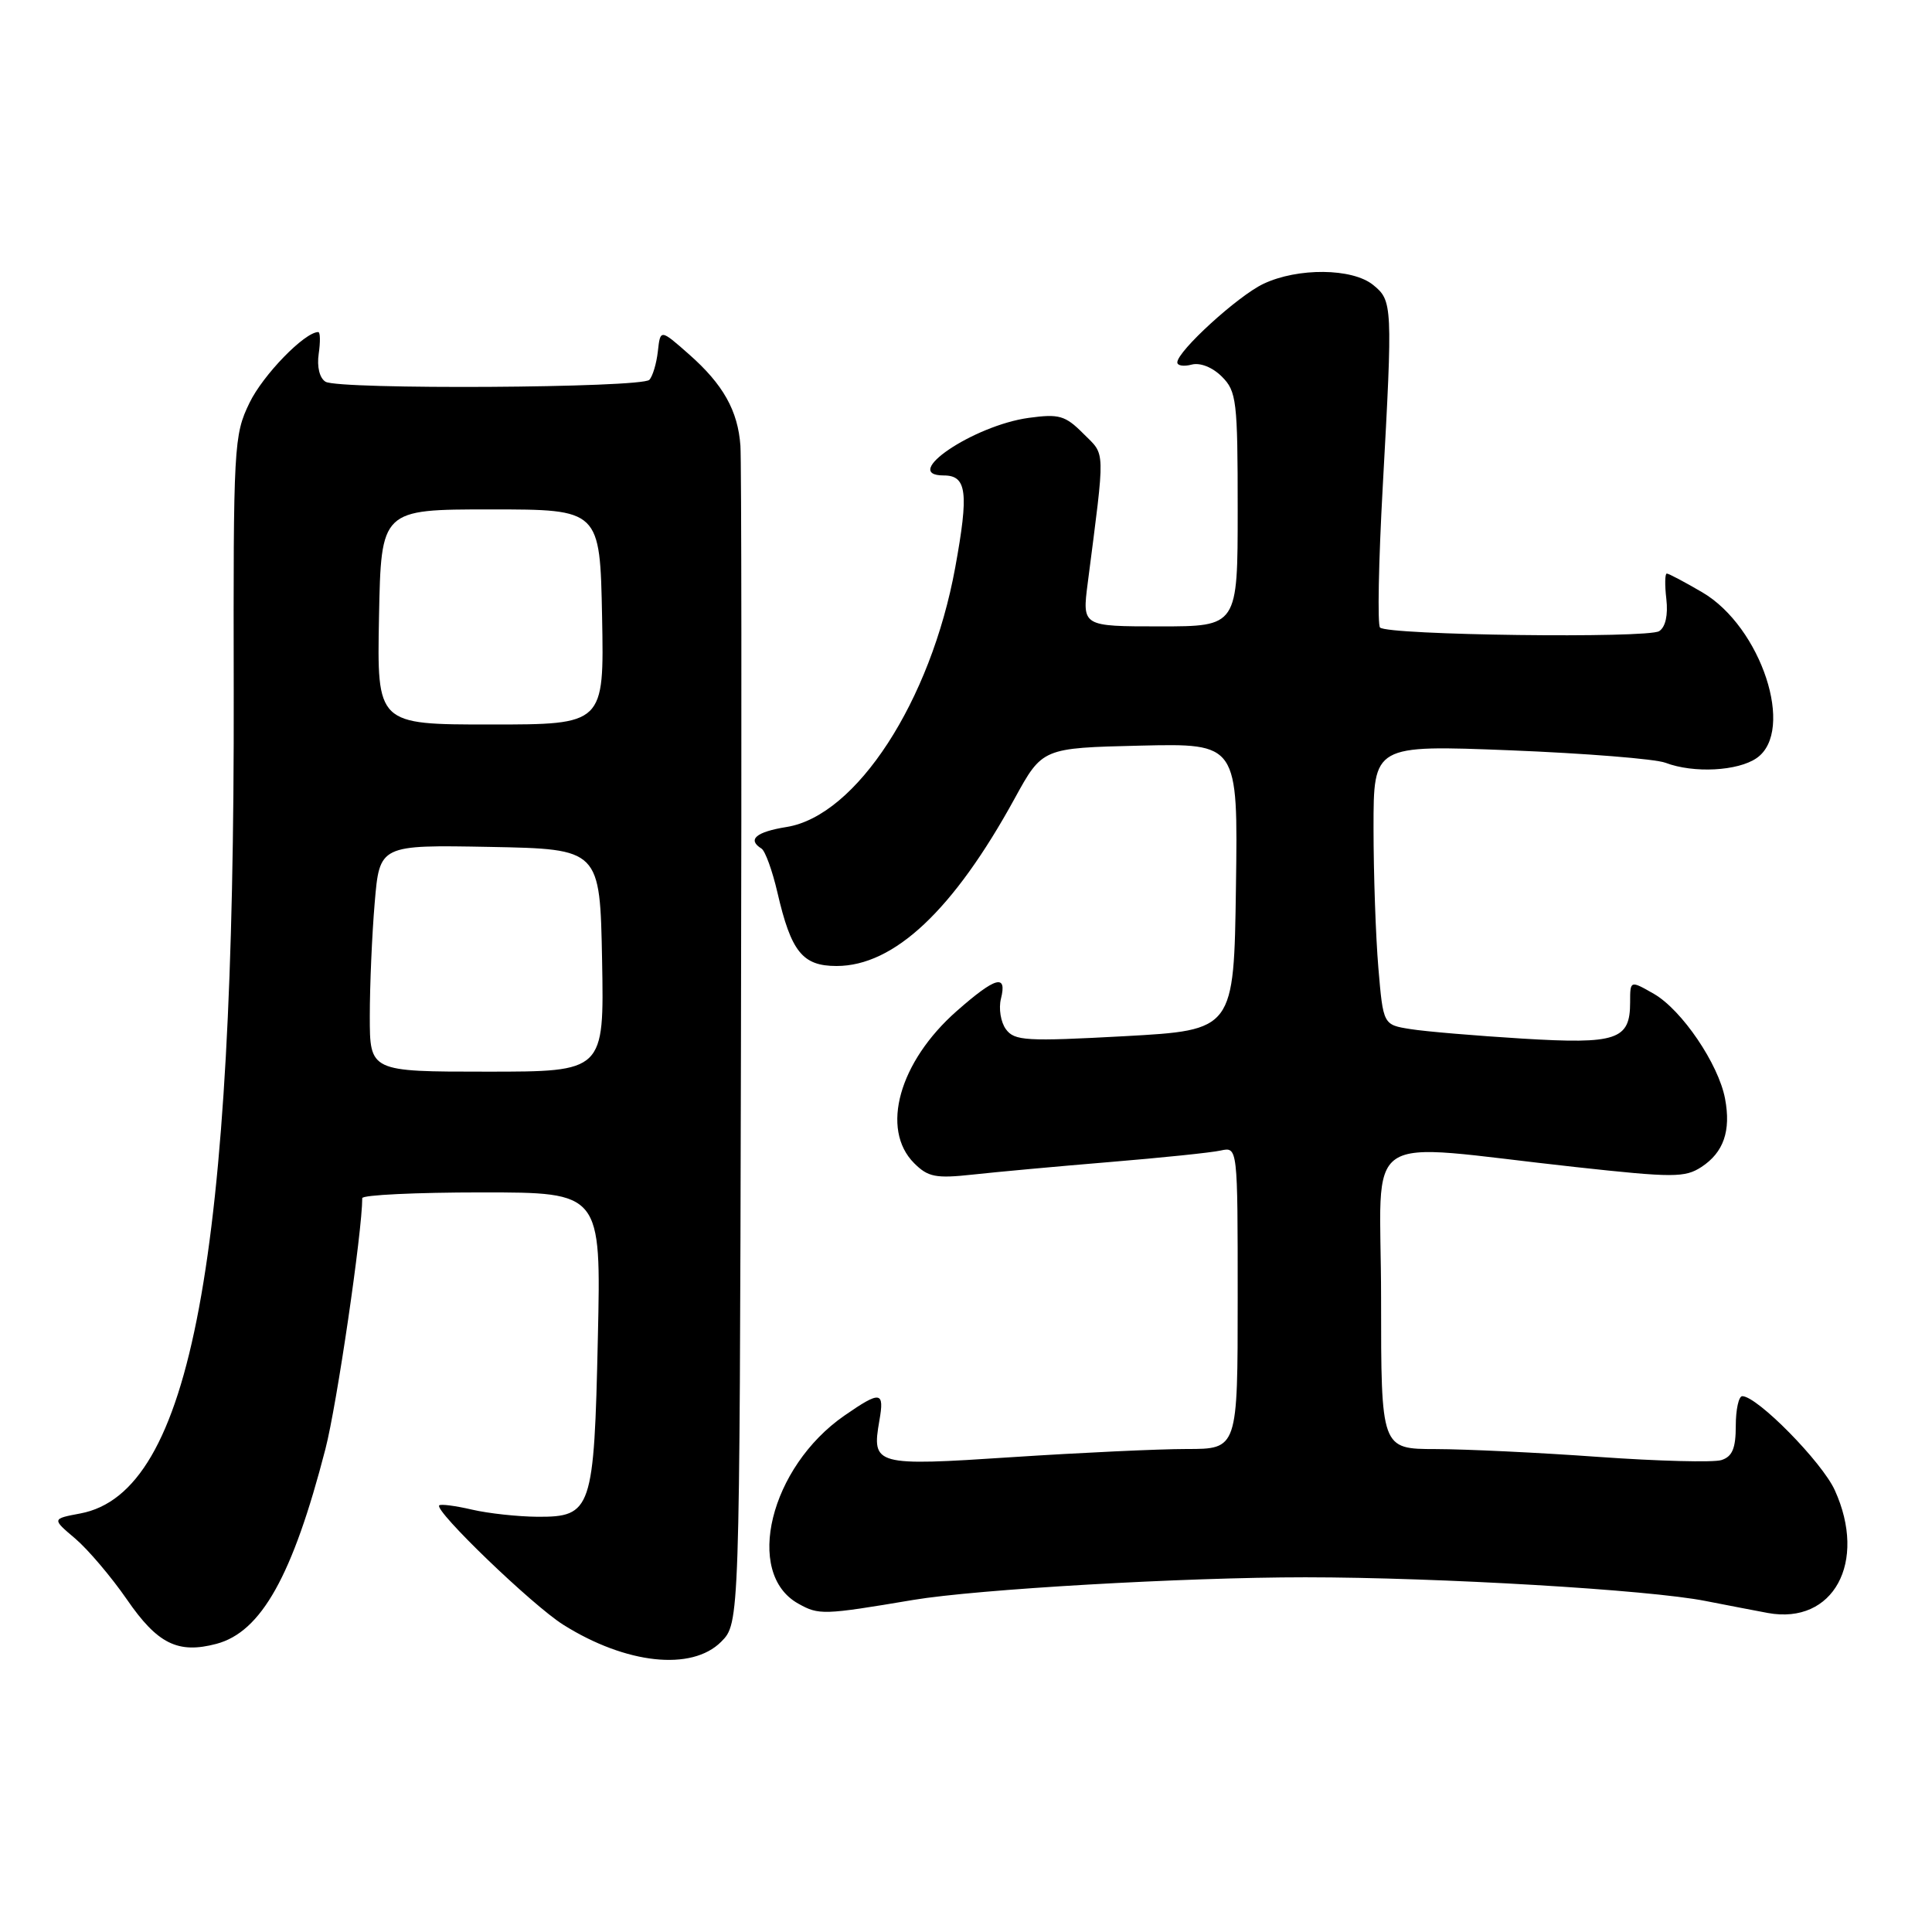 <?xml version="1.0" encoding="UTF-8" standalone="no"?>
<!DOCTYPE svg PUBLIC "-//W3C//DTD SVG 1.1//EN" "http://www.w3.org/Graphics/SVG/1.1/DTD/svg11.dtd" >
<svg xmlns="http://www.w3.org/2000/svg" xmlns:xlink="http://www.w3.org/1999/xlink" version="1.1" viewBox="0 0 256 256">
 <g >
 <path fill="currentColor"
d=" M 95.55 217.55 C 98.00 215.09 98.00 215.09 98.18 138.80 C 98.28 96.83 98.25 60.96 98.11 59.07 C 97.78 54.42 95.82 50.93 91.30 46.95 C 87.50 43.60 87.50 43.60 87.17 46.55 C 86.99 48.17 86.48 49.87 86.04 50.33 C 84.99 51.41 44.86 51.65 43.13 50.58 C 42.34 50.09 41.98 48.60 42.23 46.88 C 42.46 45.30 42.44 44.00 42.17 44.00 C 40.37 44.00 34.84 49.69 33.06 53.38 C 30.98 57.66 30.91 59.02 30.97 91.66 C 31.11 166.90 25.34 197.78 10.65 200.54 C 6.87 201.25 6.87 201.25 9.97 203.87 C 11.67 205.32 14.75 208.95 16.81 211.93 C 20.86 217.82 23.57 219.17 28.67 217.82 C 34.61 216.25 38.78 208.81 43.12 192.00 C 44.63 186.19 48.00 163.19 48.00 158.76 C 48.00 158.34 55.12 158.00 63.82 158.00 C 79.65 158.00 79.65 158.00 79.22 177.25 C 78.72 200.08 78.41 201.01 71.23 200.98 C 68.63 200.96 64.71 200.54 62.53 200.03 C 60.34 199.52 58.40 199.27 58.20 199.47 C 57.50 200.16 70.56 212.73 74.64 215.29 C 82.95 220.51 91.65 221.45 95.55 217.55 Z  M 121.00 212.00 C 129.50 210.58 156.88 209.00 172.98 209.00 C 190.67 209.01 218.51 210.65 226.00 212.14 C 229.03 212.73 232.74 213.45 234.26 213.73 C 242.93 215.31 247.46 207.00 243.12 197.46 C 241.43 193.73 232.84 185.00 230.86 185.00 C 230.39 185.00 230.00 186.77 230.00 188.93 C 230.00 191.92 229.54 193.01 228.09 193.47 C 227.04 193.80 219.73 193.61 211.84 193.05 C 203.95 192.48 194.24 192.02 190.25 192.01 C 183.00 192.00 183.00 192.00 183.00 171.99 C 183.00 149.18 179.62 151.46 208.77 154.64 C 221.74 156.06 223.27 156.05 225.45 154.63 C 228.39 152.70 229.38 149.85 228.58 145.59 C 227.72 140.99 222.85 133.82 219.15 131.69 C 216.00 129.89 216.00 129.89 216.00 132.82 C 216.00 137.79 214.25 138.38 201.72 137.62 C 195.55 137.24 188.87 136.68 186.89 136.36 C 183.28 135.79 183.28 135.79 182.64 128.24 C 182.29 124.09 182.00 115.75 182.00 109.70 C 182.00 98.71 182.00 98.71 200.12 99.42 C 210.08 99.82 219.33 100.56 220.68 101.07 C 224.41 102.49 230.29 102.18 232.78 100.44 C 237.91 96.85 233.38 83.07 225.57 78.49 C 223.23 77.12 221.12 76.00 220.86 76.00 C 220.61 76.00 220.58 77.52 220.80 79.38 C 221.04 81.50 220.69 83.09 219.85 83.63 C 218.32 84.61 183.85 84.17 182.86 83.15 C 182.51 82.79 182.67 74.40 183.22 64.50 C 184.55 40.38 184.52 39.84 181.94 37.75 C 179.19 35.52 171.96 35.45 167.41 37.61 C 164.01 39.22 156.00 46.54 156.00 48.02 C 156.00 48.46 156.86 48.59 157.91 48.31 C 159.04 48.02 160.67 48.67 161.91 49.91 C 163.85 51.85 164.00 53.11 164.00 67.50 C 164.00 83.00 164.00 83.00 153.70 83.00 C 143.39 83.00 143.39 83.00 144.13 77.25 C 146.47 59.06 146.51 60.42 143.55 57.46 C 141.15 55.05 140.33 54.82 136.31 55.37 C 128.97 56.38 119.20 63.00 125.06 63.00 C 128.11 63.00 128.39 65.25 126.57 75.21 C 123.33 92.91 113.46 108.10 104.23 109.58 C 100.17 110.23 98.98 111.25 100.90 112.44 C 101.39 112.74 102.34 115.36 103.01 118.25 C 104.83 126.13 106.34 128.00 110.85 128.00 C 118.47 128.00 126.34 120.60 134.45 105.80 C 138.12 99.11 138.12 99.11 151.08 98.80 C 164.04 98.50 164.04 98.50 163.77 117.50 C 163.50 136.50 163.50 136.50 149.02 137.30 C 135.96 138.01 134.42 137.92 133.29 136.38 C 132.60 135.44 132.31 133.62 132.63 132.34 C 133.47 129.00 131.93 129.43 126.77 133.97 C 119.14 140.69 116.63 149.63 121.13 154.13 C 122.97 155.97 124.00 156.17 128.88 155.64 C 131.97 155.30 140.12 154.55 147.00 153.98 C 153.88 153.41 160.51 152.73 161.75 152.45 C 164.00 151.96 164.00 151.96 164.00 171.98 C 164.00 192.00 164.00 192.00 157.25 192.00 C 153.54 192.00 143.12 192.49 134.11 193.08 C 115.91 194.28 115.49 194.17 116.52 188.25 C 117.21 184.33 116.69 184.25 111.88 187.58 C 102.04 194.40 98.58 208.46 105.76 212.48 C 108.51 214.02 109.06 214.01 121.00 212.00 Z  M 49.00 134.65 C 49.00 130.61 49.29 123.85 49.65 119.62 C 50.30 111.95 50.30 111.95 64.90 112.22 C 79.50 112.50 79.50 112.50 79.78 127.25 C 80.05 142.00 80.05 142.00 64.53 142.00 C 49.00 142.00 49.00 142.00 49.00 134.65 Z  M 50.22 81.75 C 50.50 67.50 50.50 67.50 65.00 67.50 C 79.50 67.50 79.50 67.50 79.78 81.75 C 80.05 96.00 80.05 96.00 65.00 96.00 C 49.95 96.00 49.95 96.00 50.22 81.75 Z "/>
</g>
</svg>
